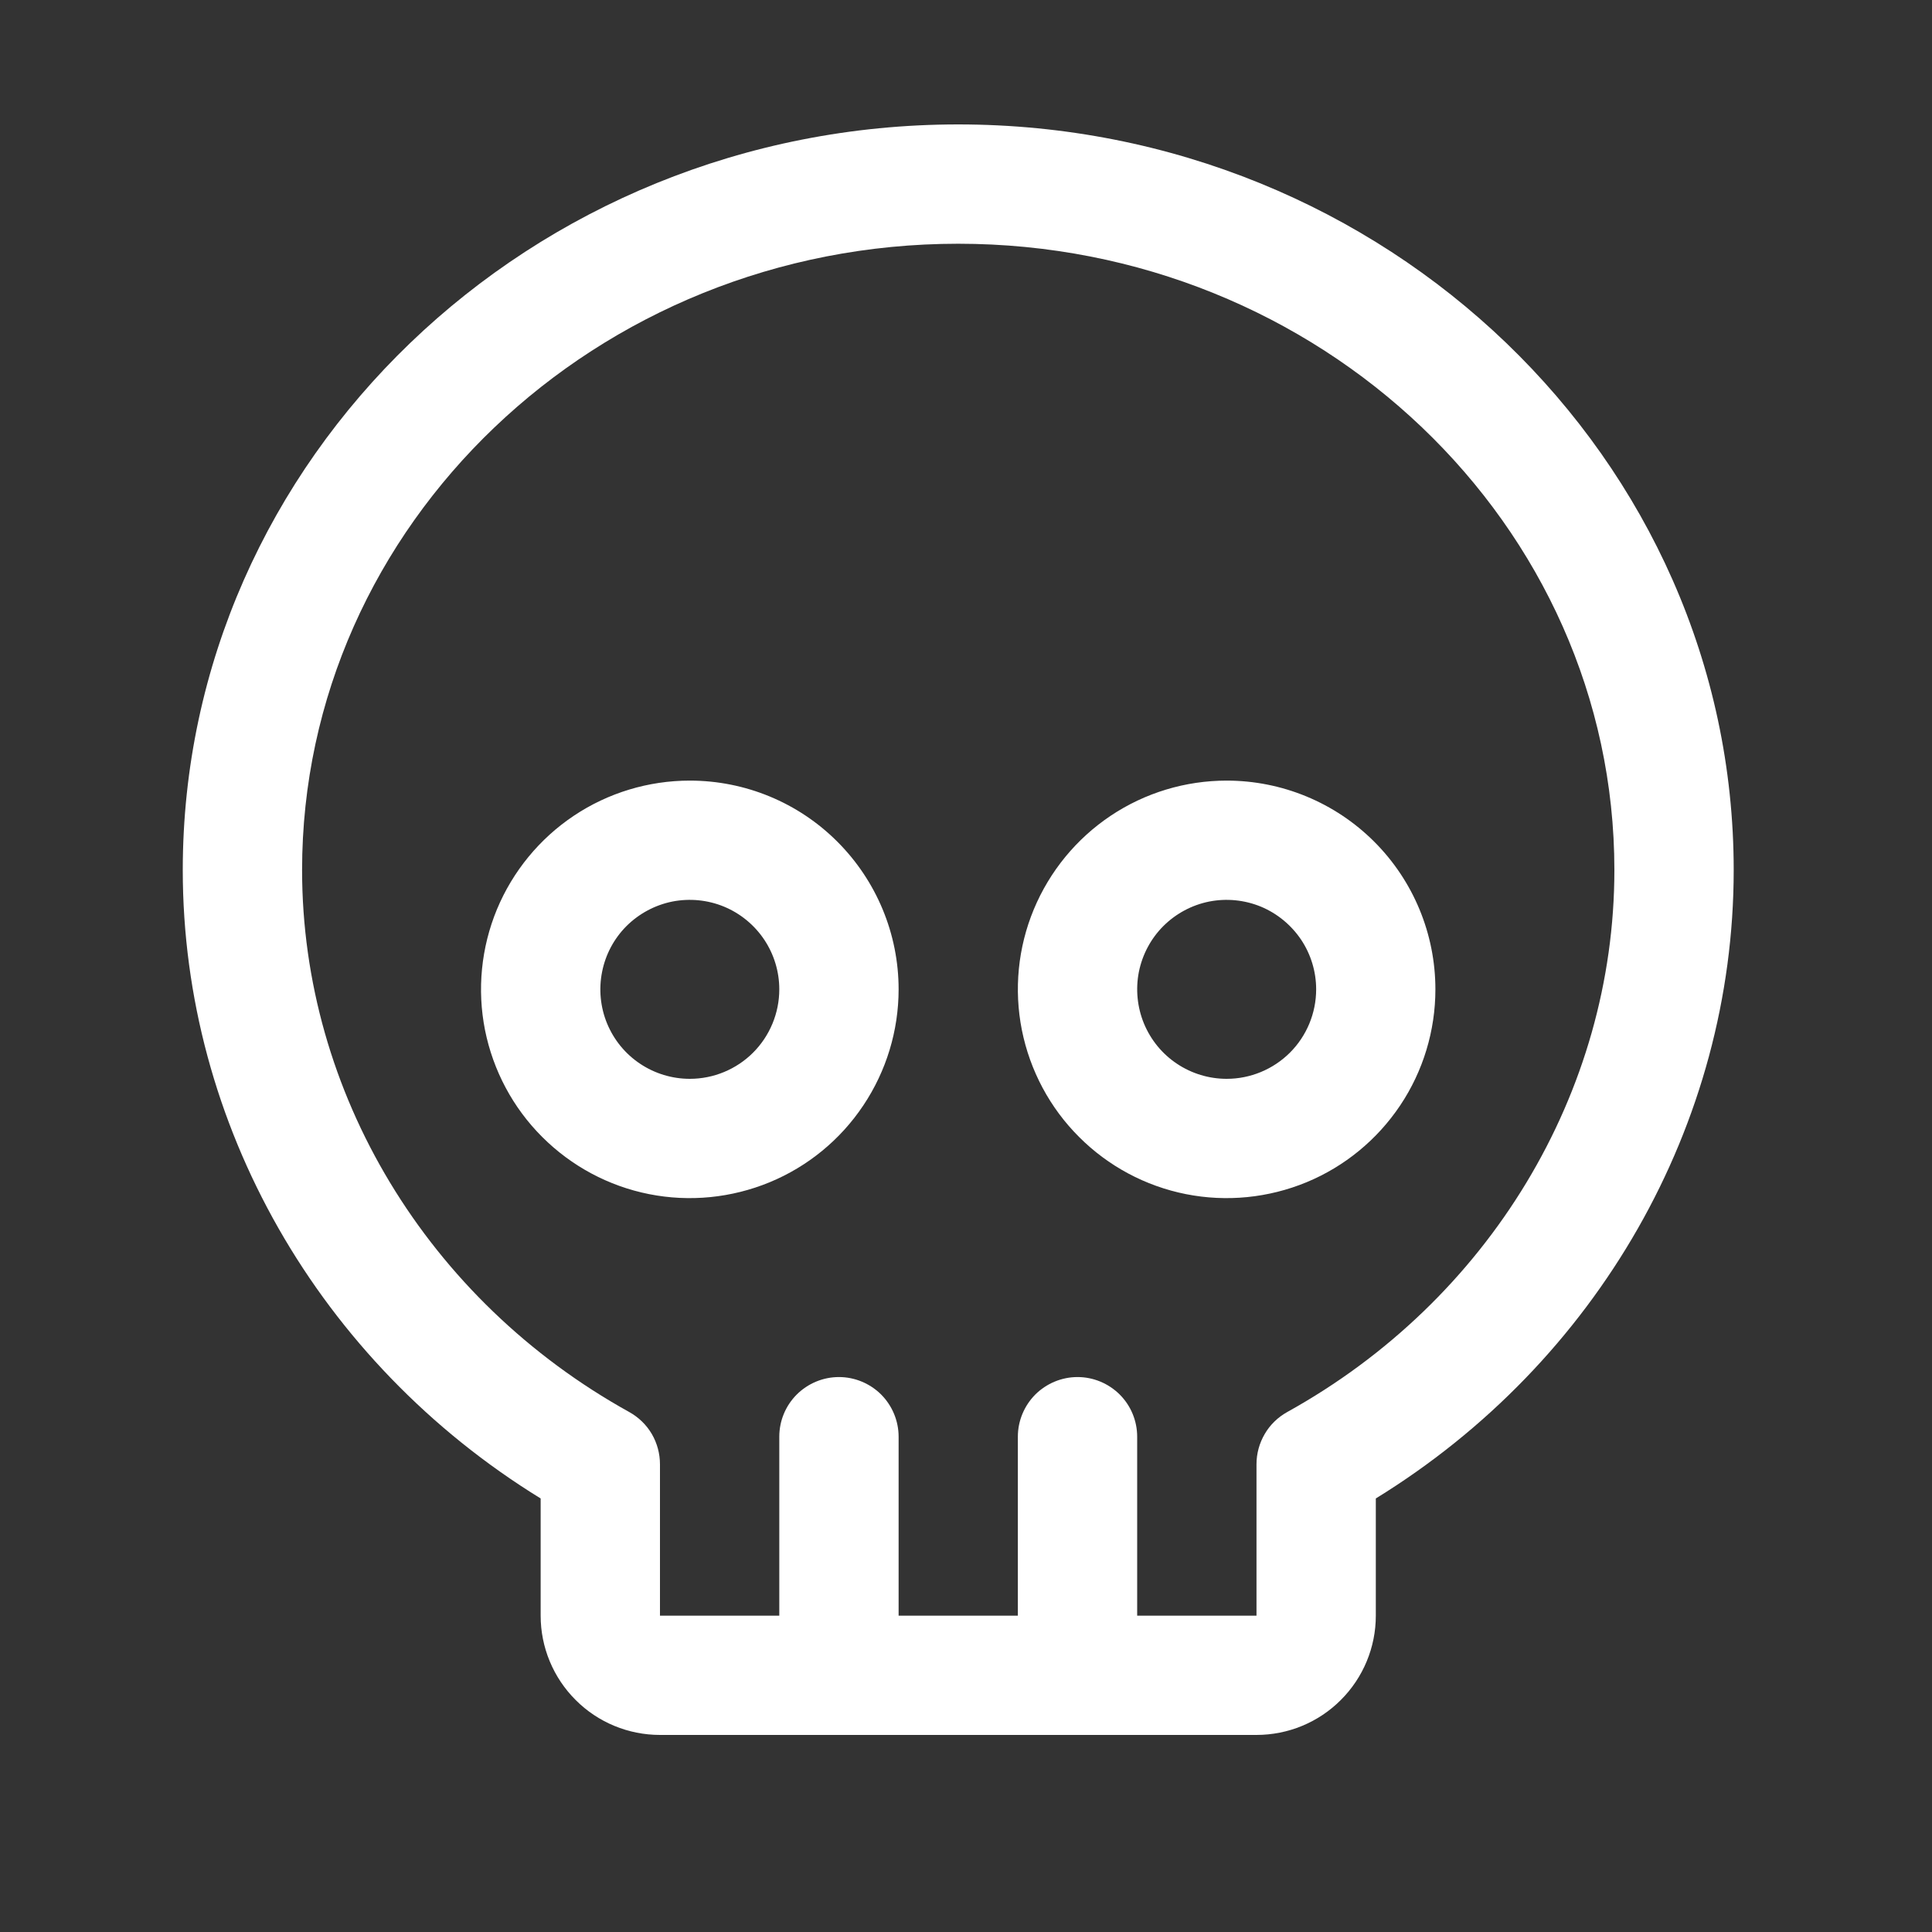 <svg width="25" height="25" viewBox="0 0 25 25" fill="none" xmlns="http://www.w3.org/2000/svg">
<rect x="0" y="0" width="25" height="25" fill="#333333" stroke="none"/>
<path d="M8.926 10.101C8.392 10.101 7.869 10.259 7.425 10.556C6.981 10.853 6.635 11.275 6.43 11.768C6.226 12.262 6.172 12.805 6.276 13.329C6.381 13.853 6.638 14.335 7.016 14.712C7.394 15.09 7.875 15.348 8.399 15.452C8.923 15.556 9.466 15.502 9.96 15.298C10.454 15.094 10.876 14.747 11.172 14.303C11.469 13.859 11.628 13.336 11.628 12.802C11.628 12.086 11.343 11.399 10.836 10.892C10.33 10.385 9.643 10.101 8.926 10.101ZM8.926 13.96C8.697 13.96 8.473 13.892 8.283 13.765C8.092 13.638 7.944 13.457 7.856 13.245C7.769 13.034 7.746 12.801 7.791 12.576C7.835 12.352 7.945 12.145 8.107 11.983C8.269 11.822 8.476 11.711 8.7 11.666C8.925 11.622 9.158 11.645 9.369 11.732C9.581 11.82 9.762 11.969 9.889 12.159C10.016 12.349 10.084 12.573 10.084 12.802C10.084 13.109 9.962 13.404 9.745 13.621C9.528 13.838 9.233 13.96 8.926 13.96ZM15.873 10.101C15.339 10.101 14.816 10.259 14.372 10.556C13.928 10.853 13.582 11.275 13.377 11.768C13.172 12.262 13.119 12.805 13.223 13.329C13.328 13.853 13.585 14.335 13.963 14.712C14.34 15.09 14.822 15.348 15.346 15.452C15.87 15.556 16.413 15.502 16.907 15.298C17.4 15.094 17.822 14.747 18.119 14.303C18.416 13.859 18.574 13.336 18.574 12.802C18.574 12.086 18.29 11.399 17.783 10.892C17.276 10.385 16.589 10.101 15.873 10.101ZM15.873 13.96C15.644 13.96 15.42 13.892 15.23 13.765C15.039 13.638 14.891 13.457 14.803 13.245C14.716 13.034 14.693 12.801 14.737 12.576C14.782 12.352 14.892 12.145 15.054 11.983C15.216 11.822 15.422 11.711 15.647 11.666C15.872 11.622 16.104 11.645 16.316 11.732C16.527 11.82 16.708 11.969 16.836 12.159C16.963 12.349 17.031 12.573 17.031 12.802C17.031 13.109 16.909 13.404 16.692 13.621C16.474 13.838 16.18 13.96 15.873 13.96ZM12.399 1.61C6.866 1.61 2.365 5.938 2.365 11.258C2.365 14.548 4.128 17.626 6.996 19.39V20.907C6.996 21.316 7.159 21.709 7.449 21.998C7.738 22.288 8.131 22.45 8.54 22.45H16.259C16.668 22.45 17.061 22.288 17.35 21.998C17.64 21.709 17.803 21.316 17.803 20.907V19.39C20.671 17.626 22.434 14.548 22.434 11.258C22.434 5.938 17.933 1.61 12.399 1.61ZM16.656 18.272C16.536 18.339 16.435 18.436 16.366 18.555C16.296 18.674 16.259 18.809 16.259 18.947V20.907H14.715V18.591C14.715 18.386 14.634 18.19 14.489 18.045C14.344 17.901 14.148 17.819 13.943 17.819C13.739 17.819 13.542 17.901 13.397 18.045C13.253 18.19 13.171 18.386 13.171 18.591V20.907H11.628V18.591C11.628 18.386 11.546 18.19 11.402 18.045C11.257 17.901 11.06 17.819 10.856 17.819C10.651 17.819 10.455 17.901 10.31 18.045C10.165 18.19 10.084 18.386 10.084 18.591V20.907H8.54V18.947C8.54 18.809 8.503 18.674 8.434 18.555C8.364 18.436 8.263 18.339 8.143 18.272C5.531 16.825 3.909 14.137 3.909 11.258C3.909 6.789 7.718 3.154 12.399 3.154C17.081 3.154 20.89 6.789 20.89 11.258C20.89 14.136 19.268 16.825 16.656 18.272Z" fill="white"/>
</svg>
